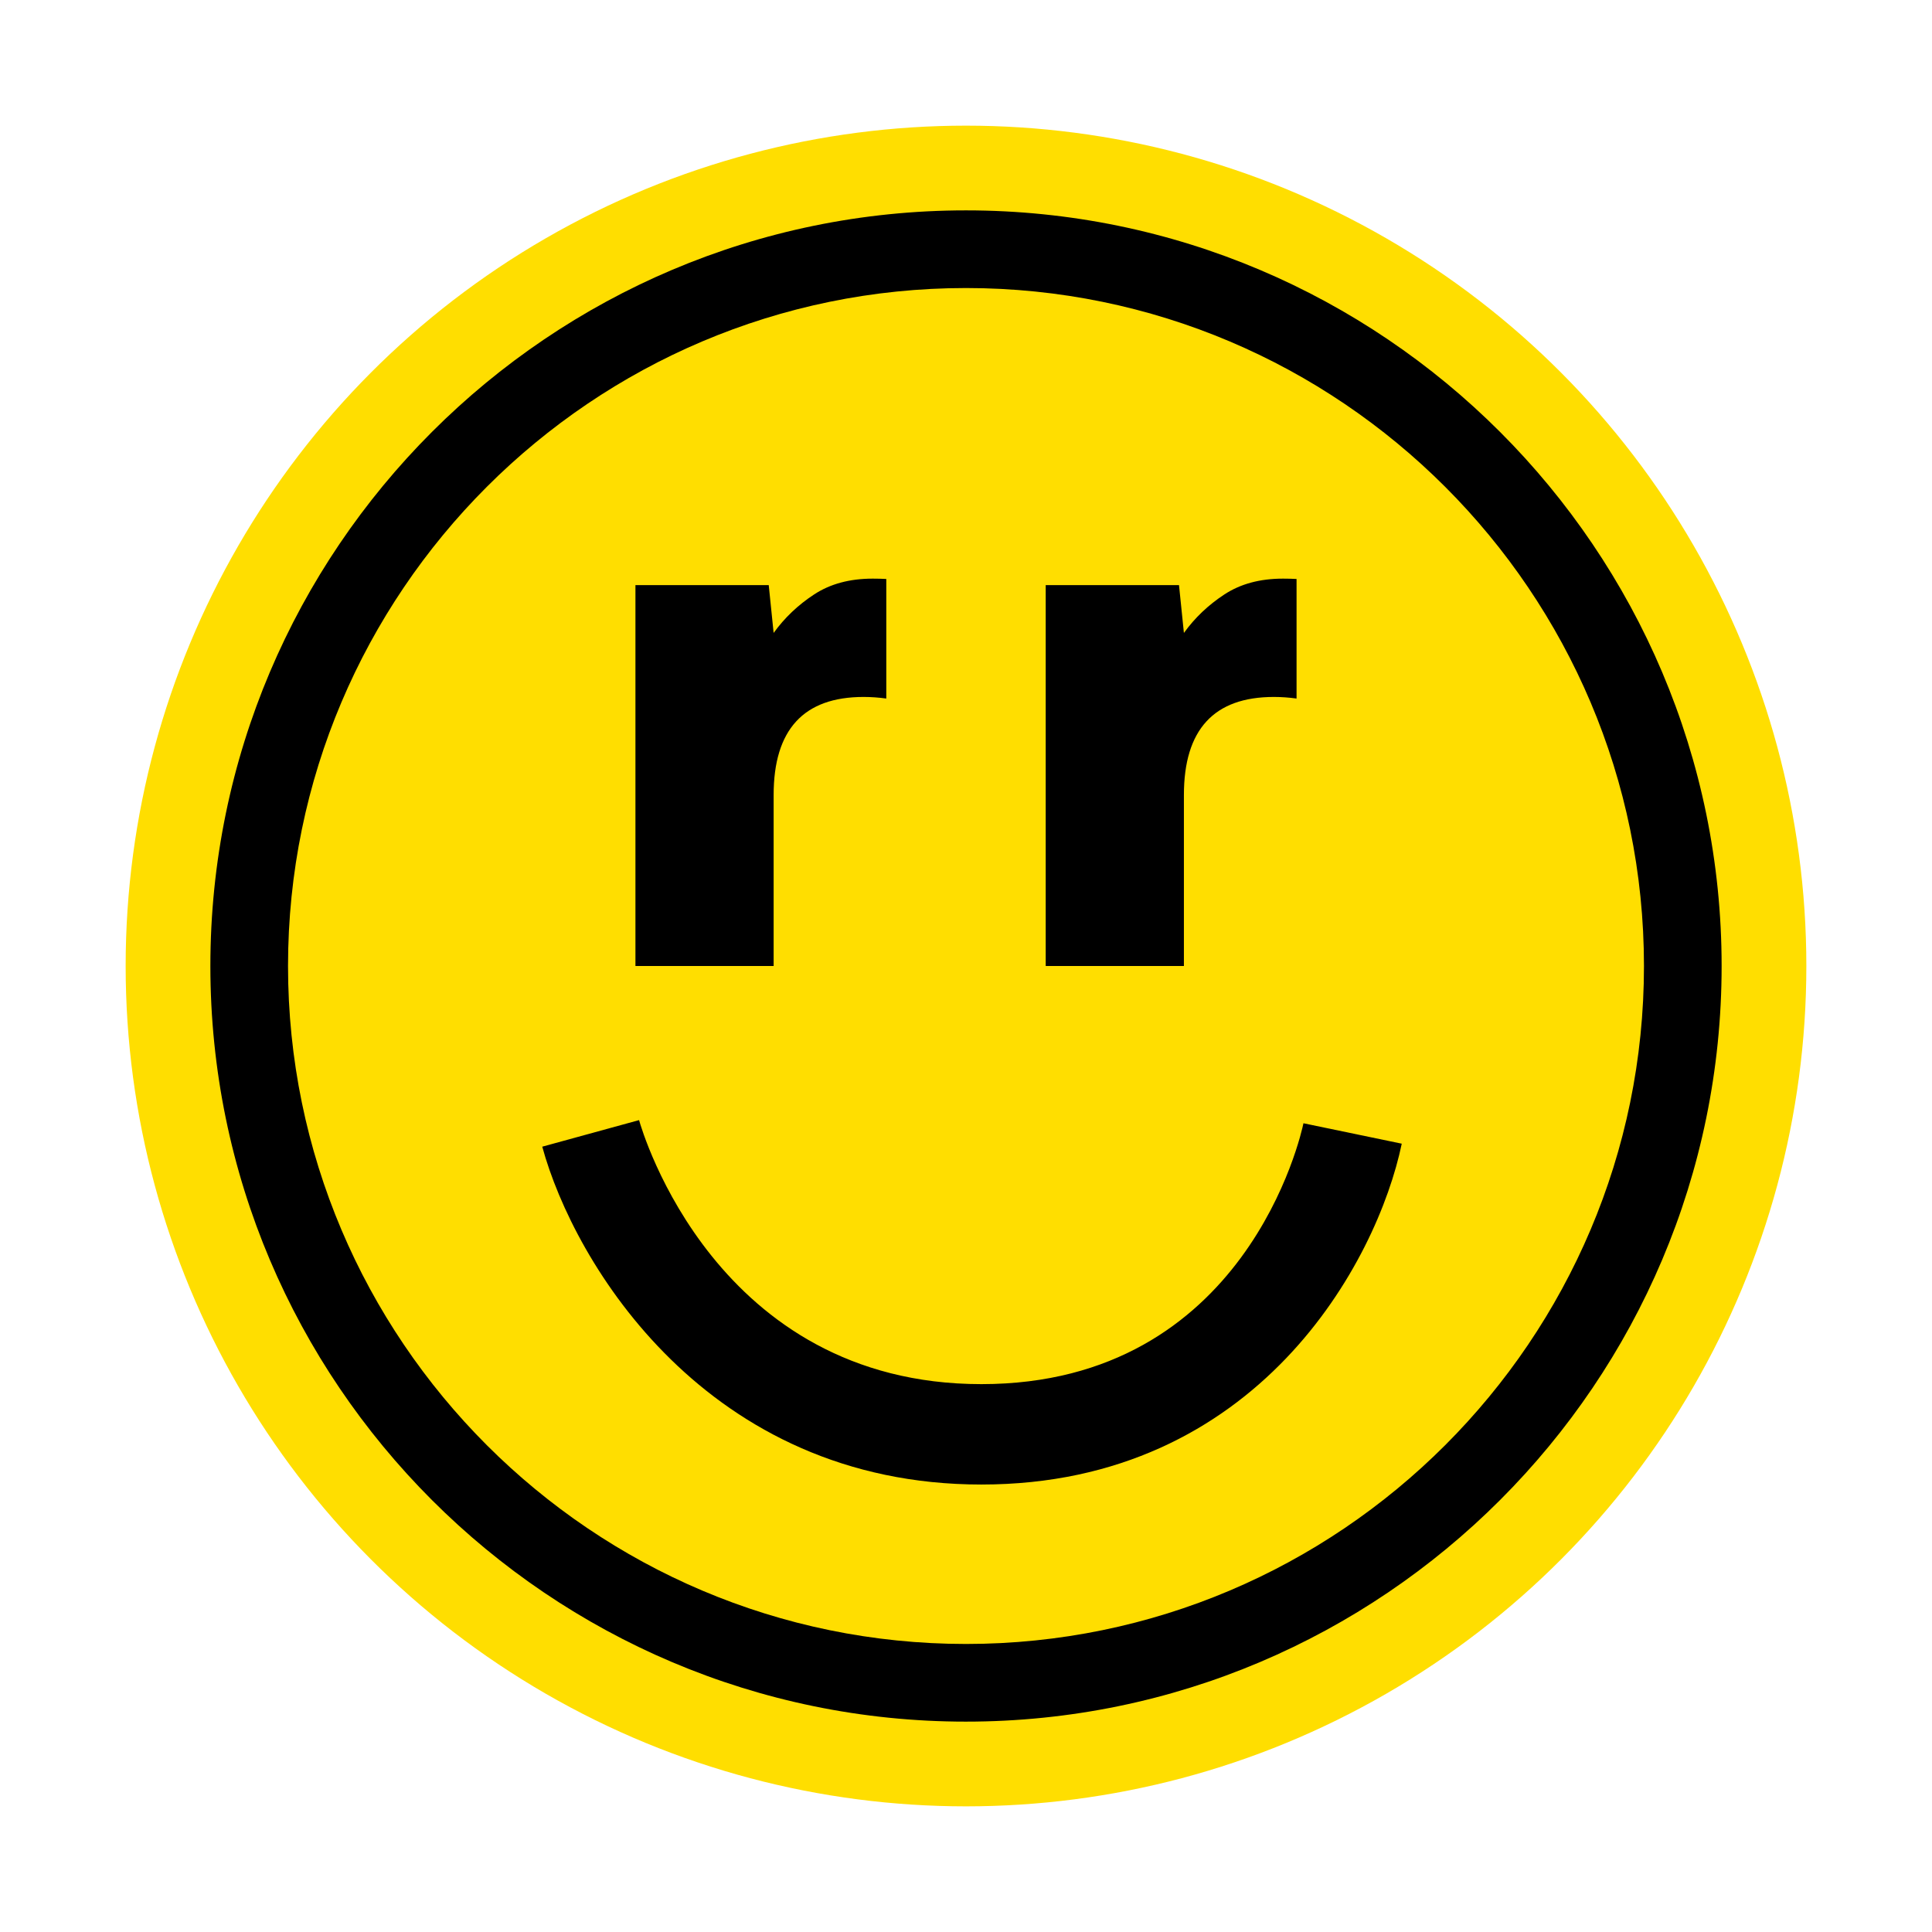 <?xml version="1.0" encoding="UTF-8"?>
<svg id="rr" xmlns="http://www.w3.org/2000/svg" viewBox="0 0 500 500">
  <defs>
    <style>
      .cls-1 {
        fill: #ffde00;
      }
    </style>
  </defs>
  <circle class="cls-1" cx="250" cy="250" r="217.481"/>
  <path d="m250,445.557c-107.83,0-195.556-87.727-195.556-195.556S142.17,54.444,250,54.444s195.555,87.727,195.555,195.556-87.725,195.556-195.555,195.556Zm0-371.015c-96.749,0-175.459,78.71-175.459,175.459s78.71,175.456,175.459,175.456,175.457-78.707,175.457-175.456-78.71-175.459-175.457-175.459Z"/>
  <path d="m253.989,384.195c-71.038,0-105.407-57.194-113.655-87.436l25.056-6.875c.78,2.79,19.896,68.328,88.599,68.328,68.528,0,82.771-64.759,83.344-67.514l25.438,5.284c-6.339,30.512-37.233,88.212-108.782,88.212Z"/>
  <path d="m225.825,149.751c-5.926,0-10.972,1.364-15.131,4.09-4.163,2.726-7.655,6.049-10.477,9.962l-1.269-12.374h-34.496v98.571h35.765v-44.252c0-16.916,7.759-25.377,23.28-25.377,1.98,0,3.938.147,5.875.412v-30.943c-1.109-.056-2.283-.089-3.546-.089Z"/>
  <path d="m332.002,149.751c-5.926,0-10.972,1.364-15.131,4.09-4.163,2.726-7.655,6.049-10.477,9.962l-1.269-12.374h-34.496v98.571h35.765v-44.252c0-16.916,7.759-25.377,23.28-25.377,1.98,0,3.938.147,5.875.412v-30.943c-1.109-.056-2.283-.089-3.546-.089Z"/>
</svg>